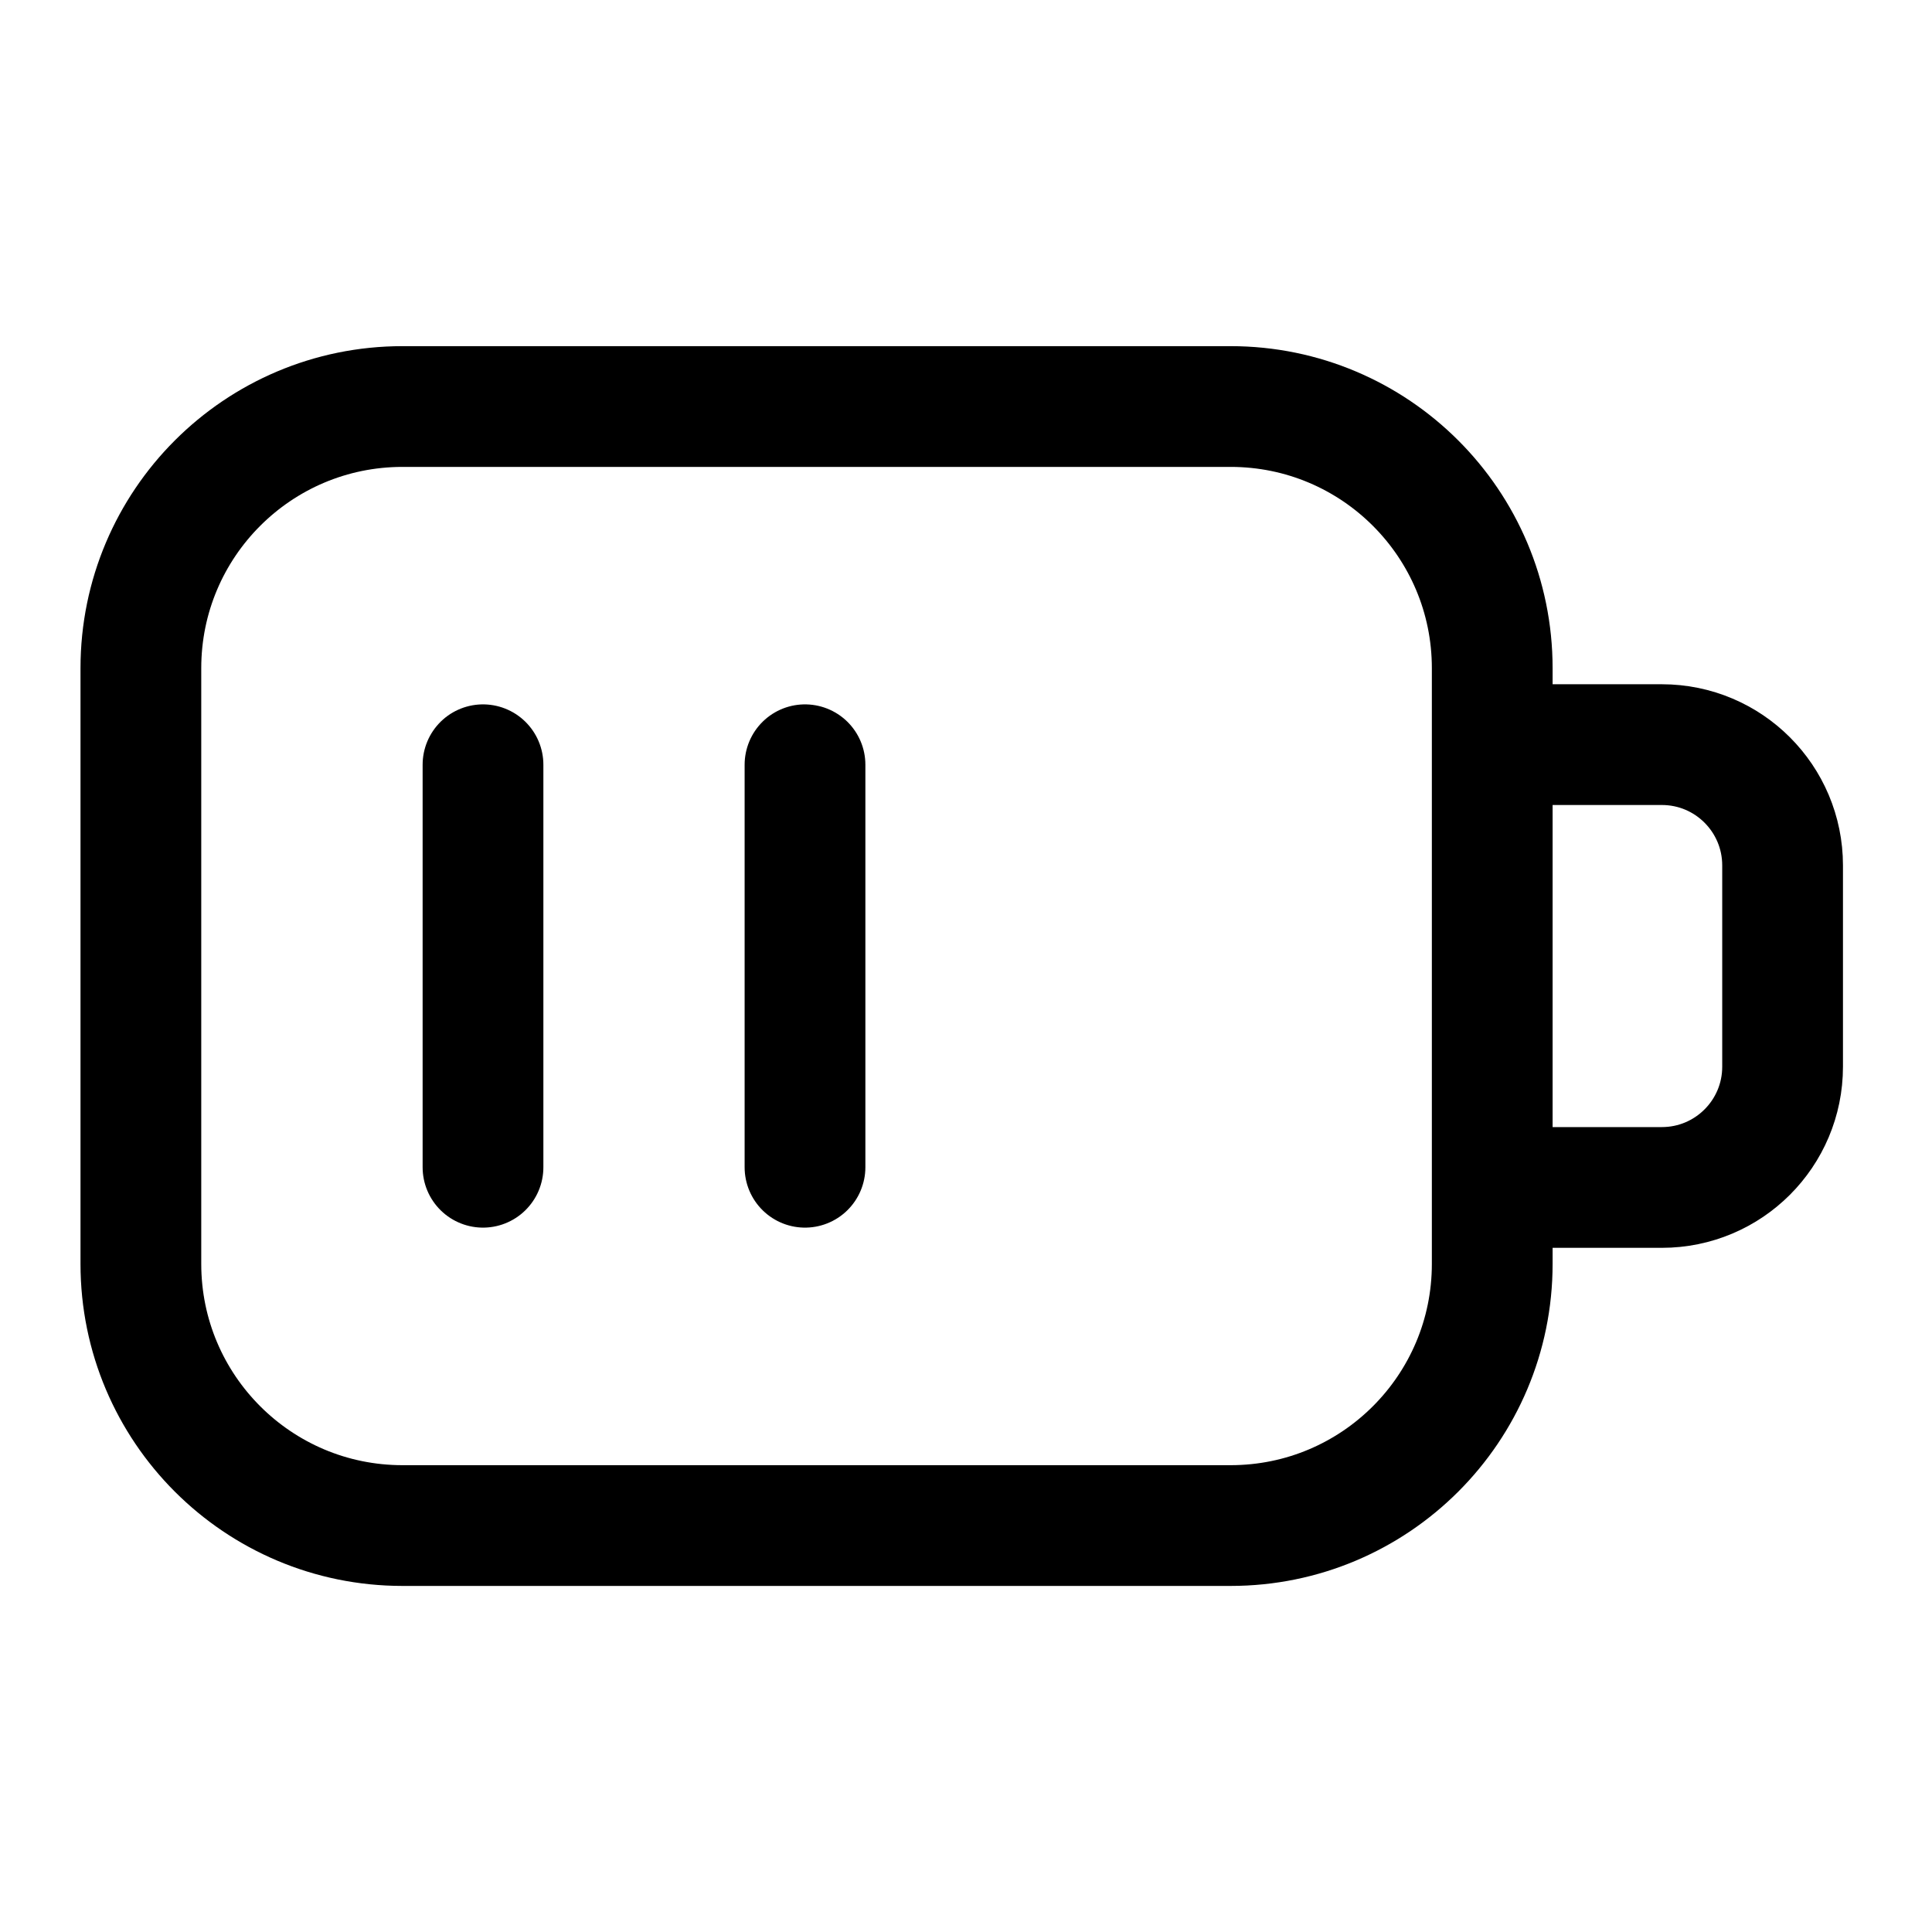 <?xml version="1.0" encoding="utf-8"?>
<!-- Uploaded to: SVG Repo, www.svgrepo.com, Generator: SVG Repo Mixer Tools -->
<svg width="800px" height="800px" viewBox="0 0 24 24" fill="none" xmlns="http://www.w3.org/2000/svg">
<g id="style=linear">
<g id="battery-semi">
<path id="vector" d="M18.715 9.25H20.644C21.473 9.25 22.144 9.922 22.144 10.751V13.251C22.144 14.079 21.473 14.751 20.644 14.751H18.715" stroke="#000000" stroke-width="1.5"/>
<path id="vector_2" d="M1.75 8.3C1.75 6.505 3.205 5.05 5 5.05H15.287C17.082 5.05 18.537 6.505 18.537 8.3V15.701C18.537 17.496 17.082 18.951 15.287 18.951H5C3.205 18.951 1.75 17.496 1.75 15.701V8.3Z" stroke="#000000" stroke-width="1.5"/>
<path id="vector_3" d="M6 9.5V14.5" stroke="#000000" stroke-width="1.5" stroke-linecap="round"/>
<path id="vector_4" d="M10 9.5V14.5" stroke="#000000" stroke-width="1.5" stroke-linecap="round"/>
</g>
</g>
</svg>
